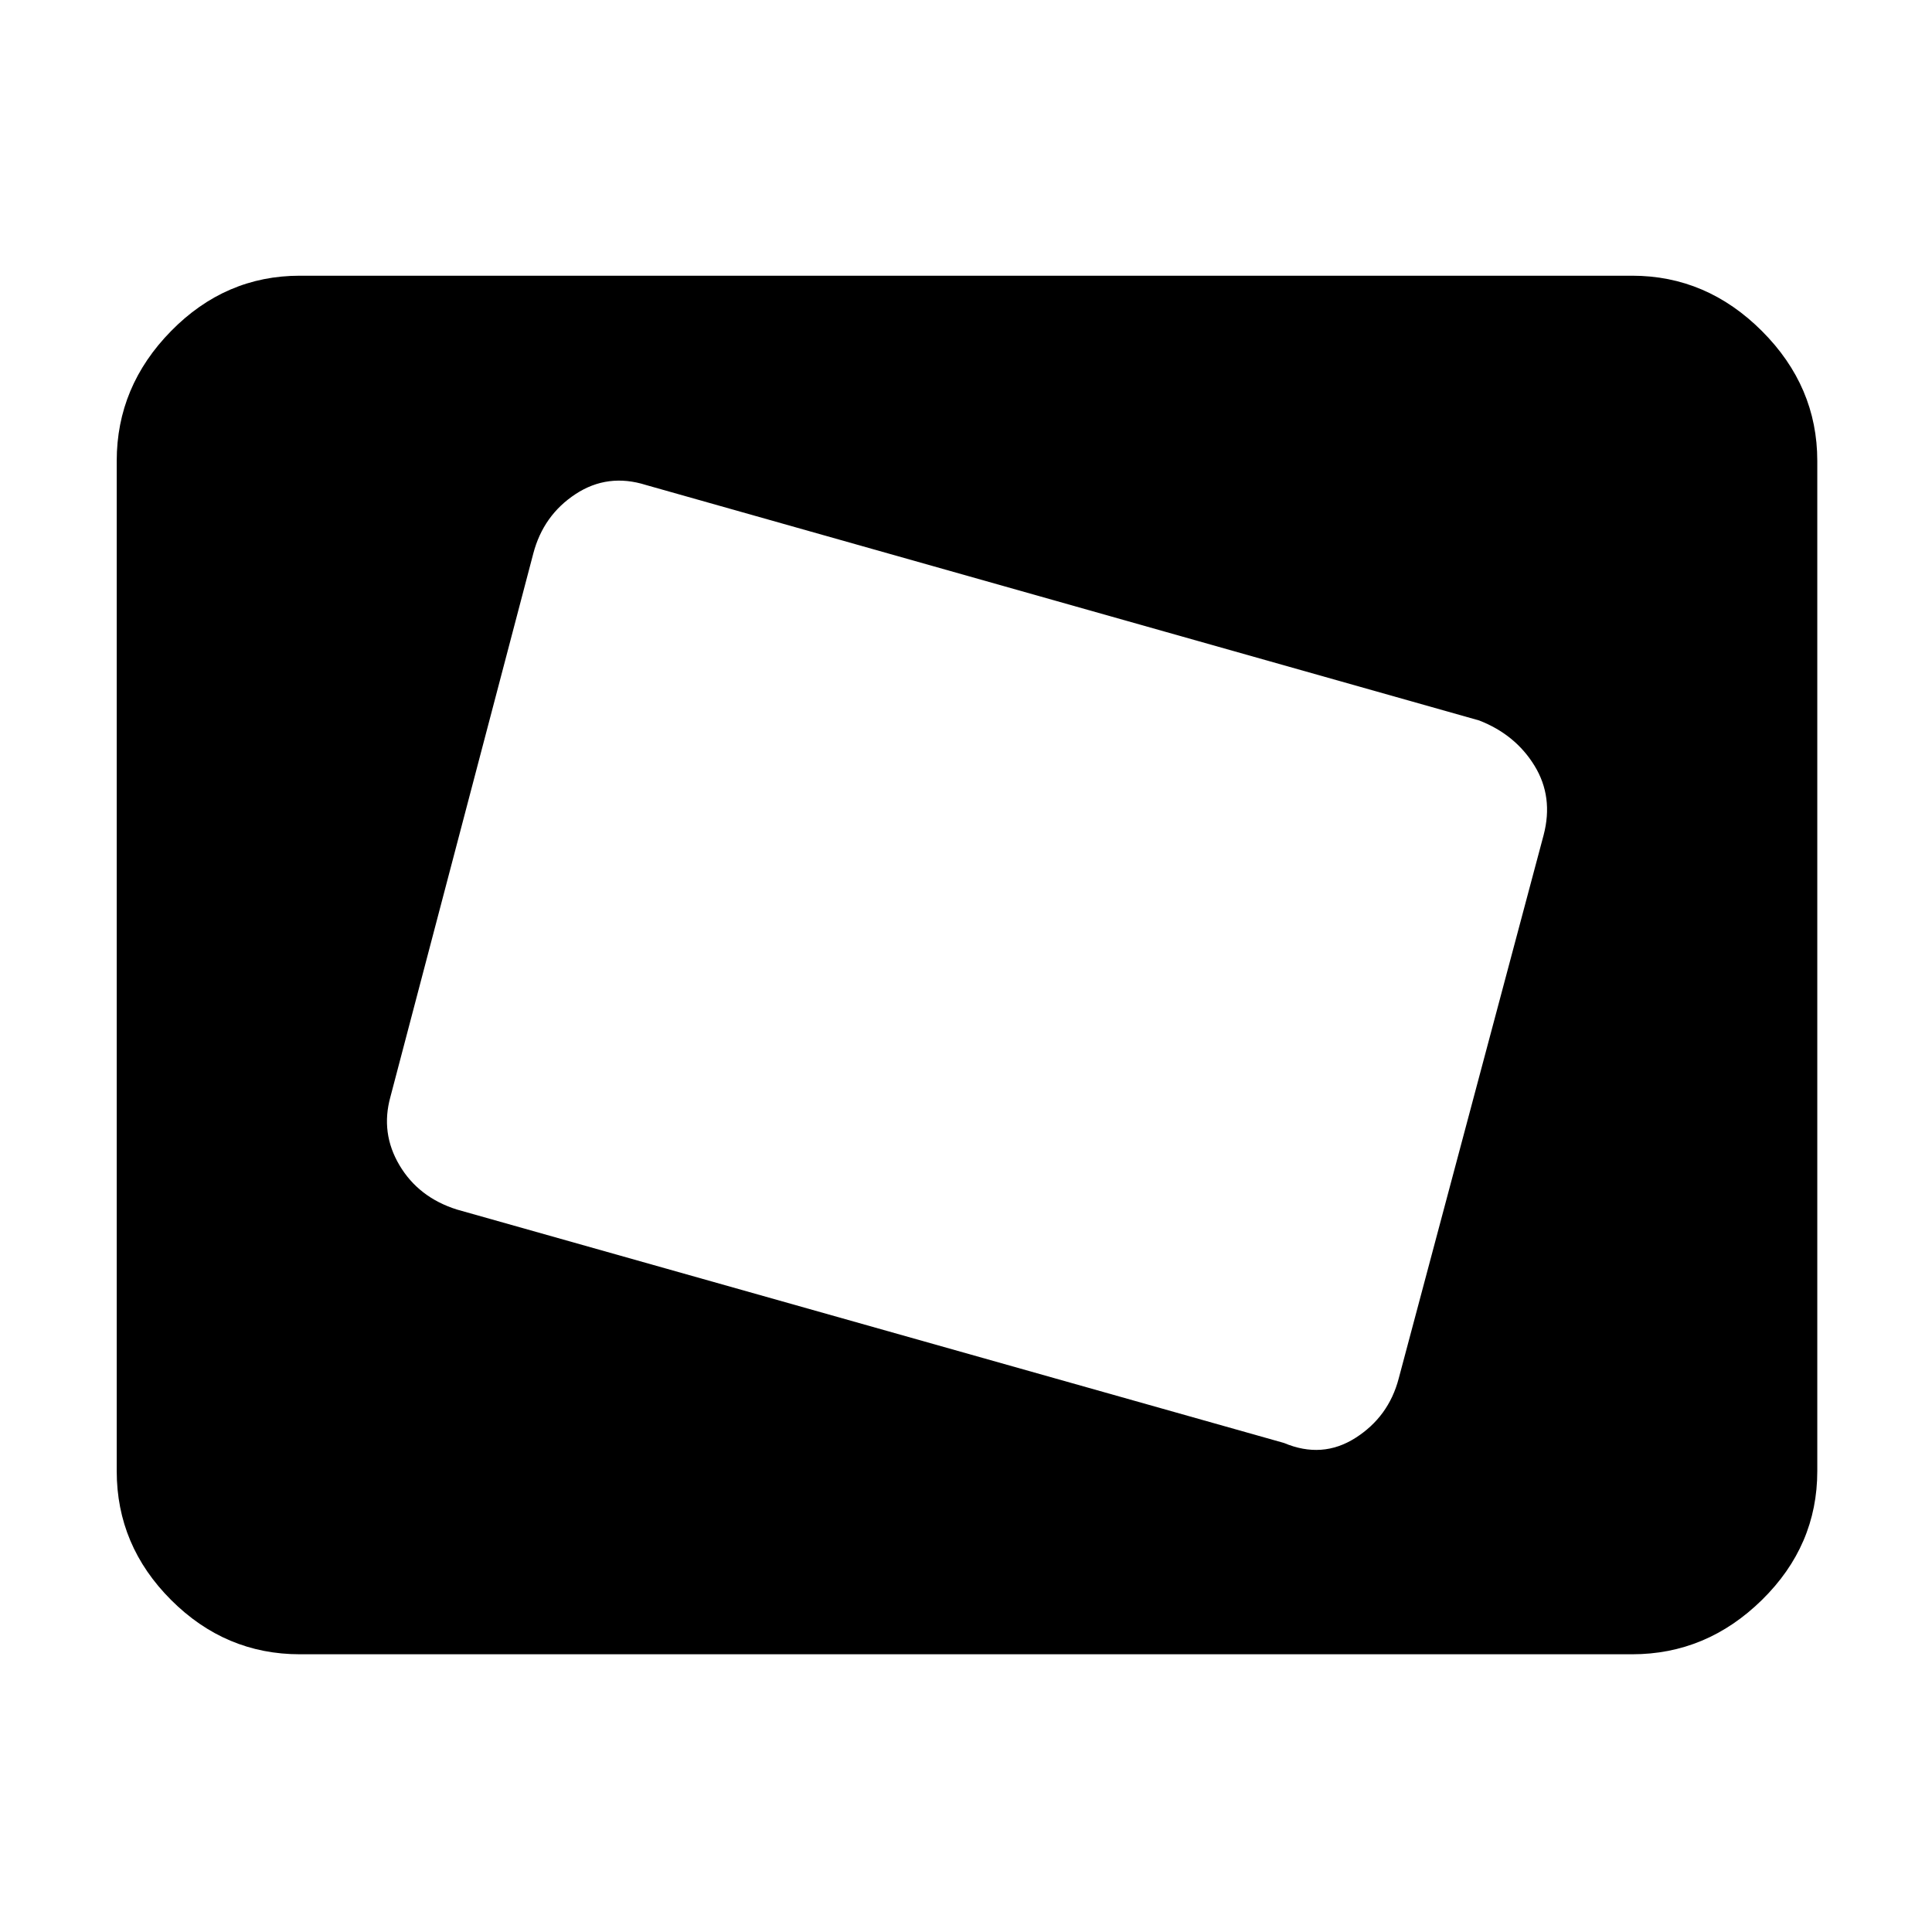 <svg xmlns="http://www.w3.org/2000/svg" height="48" width="48"><path d="M31.9 35.85q.95.4 1.775-.125t1.075-1.475l3.6-13.5q.25-.95-.225-1.725-.475-.775-1.375-1.125l-20.7-5.85q-.95-.3-1.75.225t-1.05 1.475L9.7 27.25q-.25.9.225 1.7.475.8 1.425 1.1ZM13.3 27.1l3.05-11.4Zm-5.85 14q-1.85 0-3.2-1.35t-1.35-3.2v-25.1q0-1.85 1.35-3.225t3.2-1.375h33.1q1.85 0 3.225 1.375t1.375 3.225v25.1q0 1.85-1.375 3.2T40.55 41.1Z"/></svg>